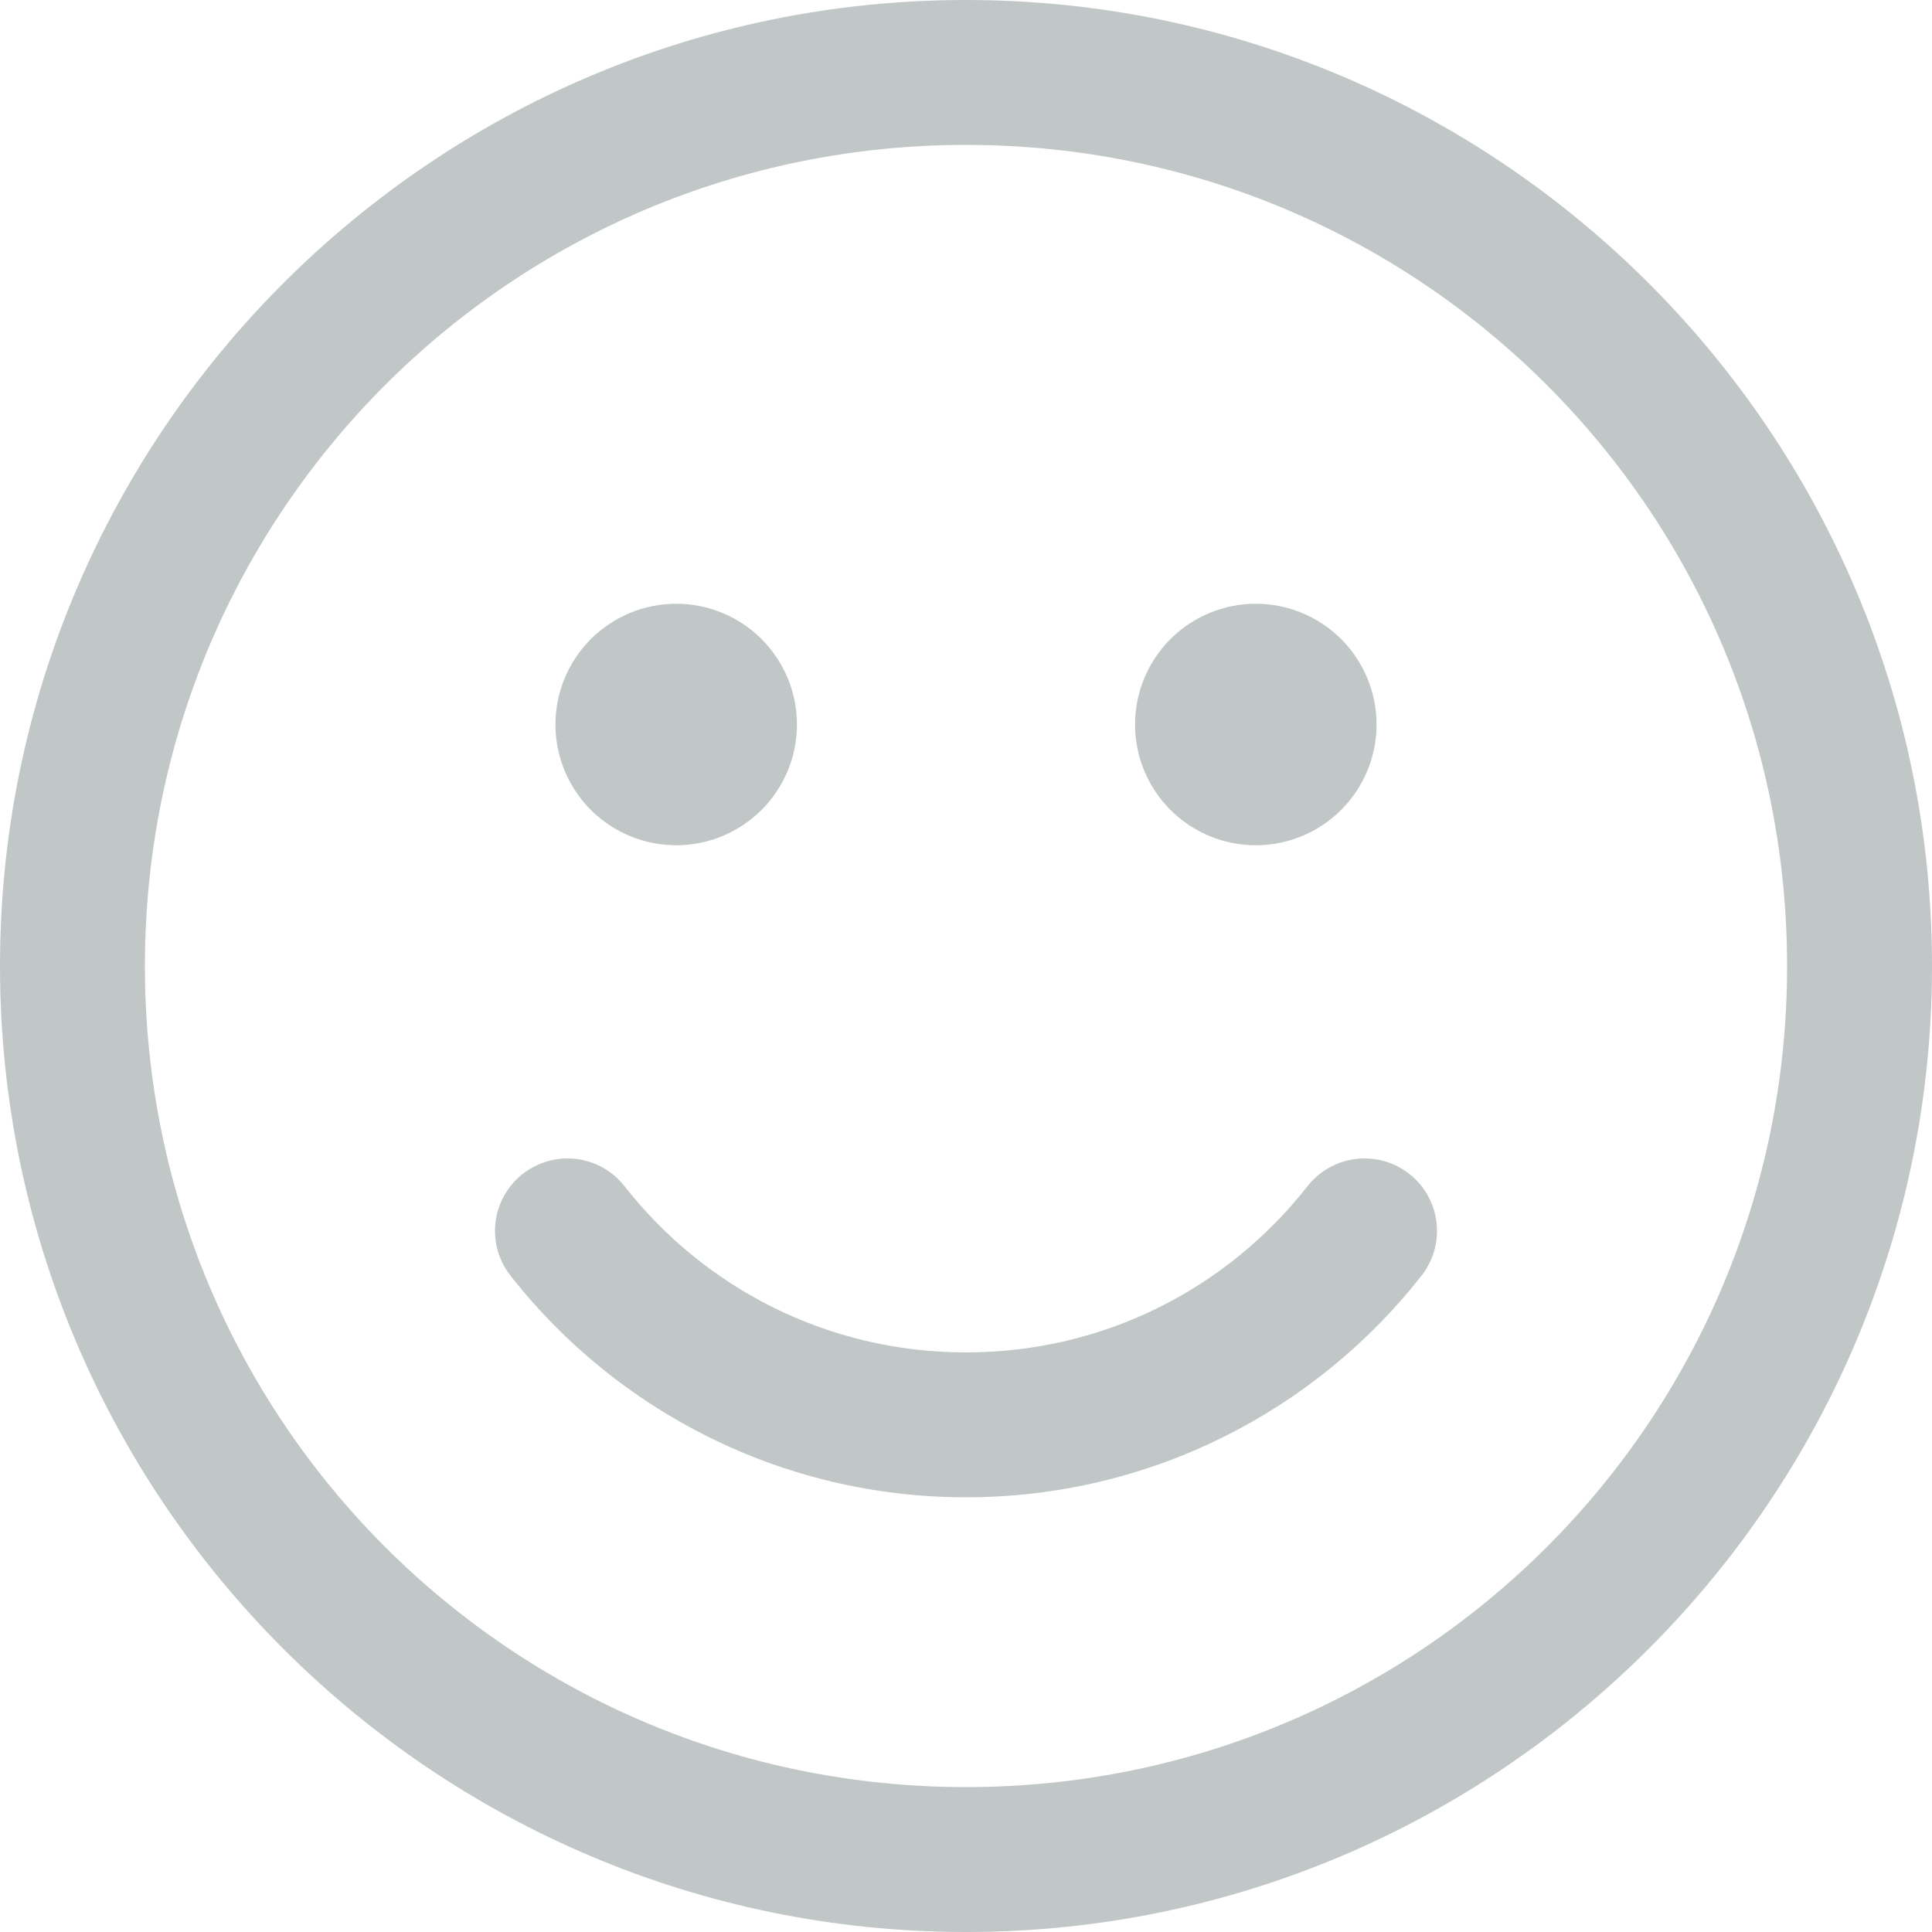 <svg width="20" height="20" viewBox="0 0 20 20" fill="none" xmlns="http://www.w3.org/2000/svg">
<path d="M10 0C4.486 0 0 4.486 0 10C0 15.514 4.486 20 10 20C15.514 20 20 15.514 20 10C20 4.486 15.514 0 10 0ZM10 1.5C14.703 1.5 18.5 5.297 18.5 10C18.5 14.703 14.703 18.5 10 18.5C5.297 18.5 1.5 14.703 1.5 10C1.5 5.297 5.297 1.5 10 1.5ZM7 6.25C6.668 6.25 6.351 6.382 6.116 6.616C5.882 6.851 5.75 7.168 5.75 7.5C5.75 7.832 5.882 8.149 6.116 8.384C6.351 8.618 6.668 8.75 7 8.75C7.332 8.75 7.649 8.618 7.884 8.384C8.118 8.149 8.25 7.832 8.25 7.5C8.25 7.168 8.118 6.851 7.884 6.616C7.649 6.382 7.332 6.25 7 6.25ZM13 6.25C12.668 6.25 12.351 6.382 12.116 6.616C11.882 6.851 11.75 7.168 11.75 7.5C11.75 7.832 11.882 8.149 12.116 8.384C12.351 8.618 12.668 8.75 13 8.75C13.332 8.75 13.649 8.618 13.884 8.384C14.118 8.149 14.25 7.832 14.25 7.5C14.25 7.168 14.118 6.851 13.884 6.616C13.649 6.382 13.332 6.25 13 6.25ZM5.887 11.992C5.744 11.99 5.604 12.028 5.482 12.103C5.36 12.177 5.263 12.285 5.2 12.413C5.137 12.542 5.113 12.685 5.129 12.827C5.145 12.969 5.201 13.103 5.291 13.214C6.388 14.608 8.096 15.5 10 15.5C11.903 15.5 13.612 14.608 14.709 13.214C14.771 13.137 14.818 13.048 14.846 12.952C14.874 12.857 14.882 12.757 14.871 12.658C14.86 12.56 14.829 12.464 14.781 12.377C14.733 12.29 14.668 12.214 14.59 12.153C14.512 12.091 14.422 12.046 14.326 12.019C14.231 11.993 14.131 11.986 14.032 11.998C13.934 12.01 13.838 12.042 13.752 12.092C13.666 12.141 13.591 12.207 13.53 12.286C12.707 13.332 11.437 14 10 14C8.564 14 7.293 13.332 6.47 12.286C6.401 12.196 6.313 12.123 6.212 12.072C6.111 12.021 6 11.994 5.887 11.992Z" fill="#C1C6C7"/>
</svg>
